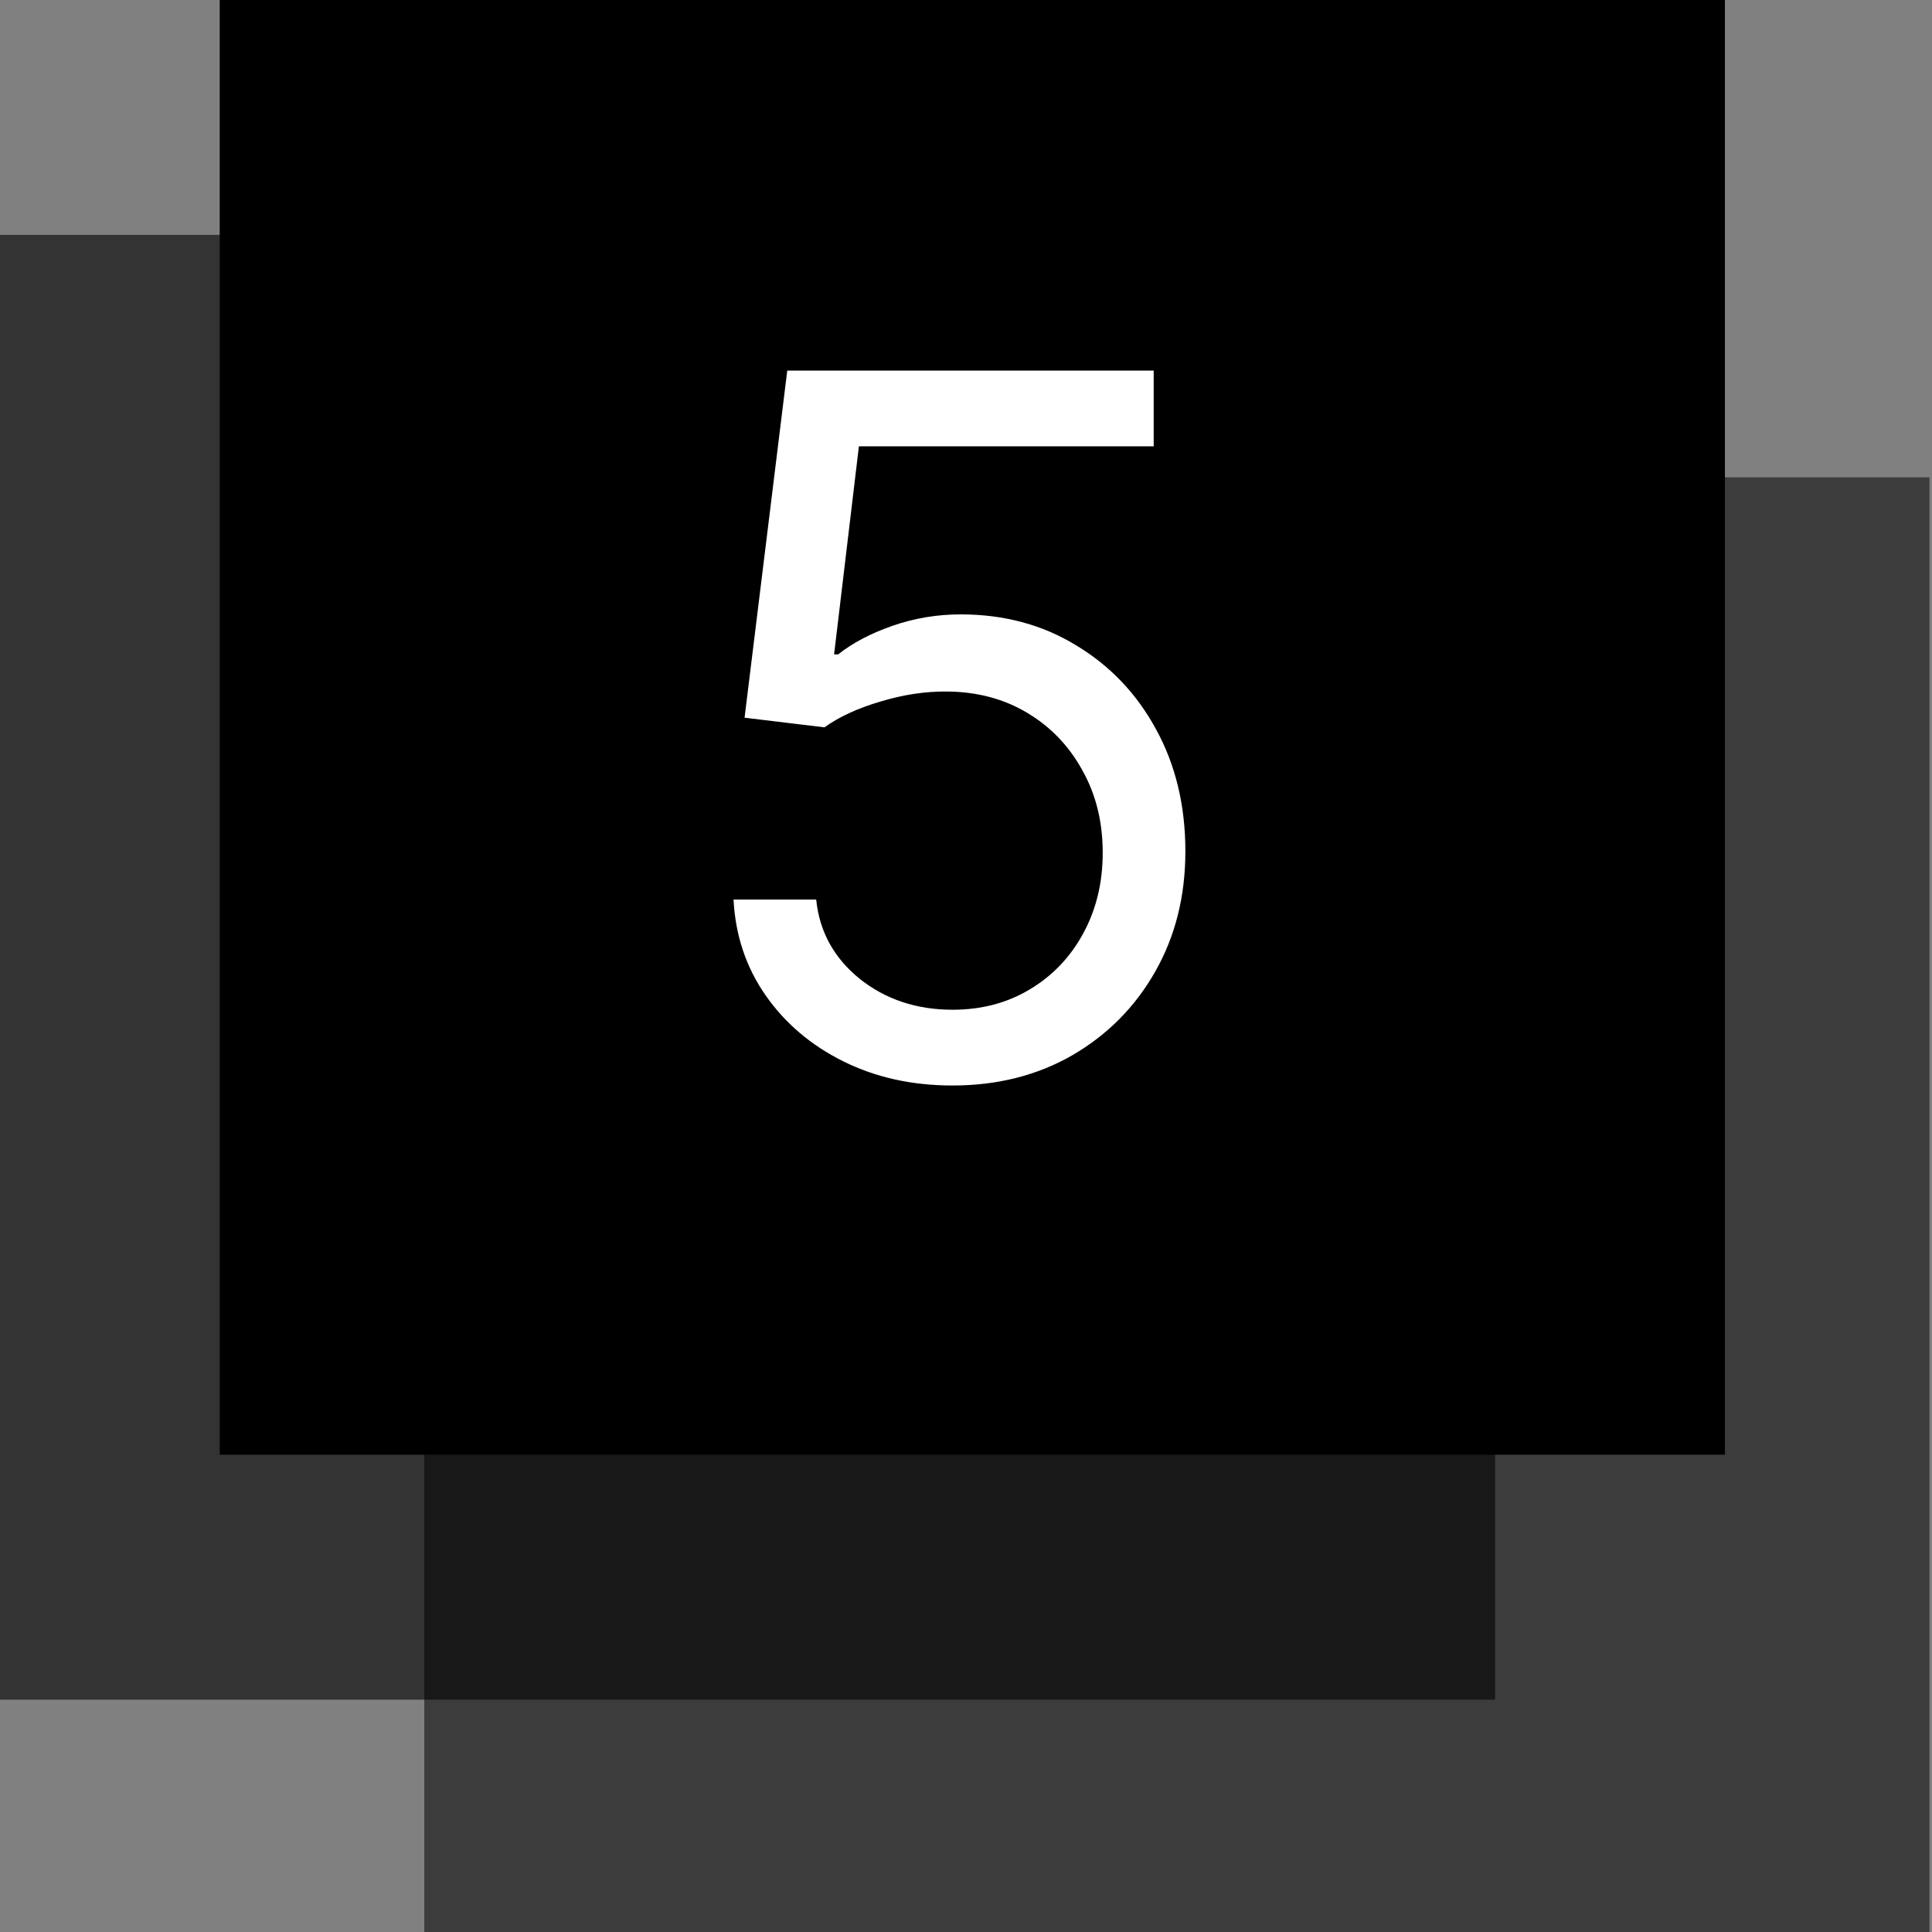 <svg width="255" height="255" viewBox="0 0 255 255" fill="none" xmlns="http://www.w3.org/2000/svg">
<rect x="0" y="0" width="255" height="255" fill="#808080" stroke="none"/>
<rect x="56" y="63" width="198.667" height="192" fill="currentColor" fill-opacity="0.533"/>
<rect y="31" width="197.333" height="193.333" fill="currentColor" fill-opacity="0.6"/>
<rect x="29" width="198.667" height="192" fill="currentColor"/>
<path d="M125.727 143.273C120.394 143.273 115.591 142.212 111.318 140.091C107.045 137.97 103.621 135.061 101.045 131.364C98.47 127.667 97.061 123.455 96.818 118.727H107.727C108.152 122.939 110.061 126.424 113.455 129.182C116.879 131.909 120.97 133.273 125.727 133.273C129.545 133.273 132.939 132.379 135.909 130.591C138.909 128.803 141.258 126.348 142.955 123.227C144.682 120.076 145.545 116.515 145.545 112.545C145.545 108.485 144.652 104.864 142.864 101.682C141.106 98.47 138.682 95.939 135.591 94.091C132.5 92.242 128.97 91.303 125 91.273C122.152 91.242 119.227 91.682 116.227 92.591C113.227 93.47 110.758 94.606 108.818 96L98.273 94.727L103.909 48.909H152.273V58.909H113.364L110.091 86.364H110.636C112.545 84.849 114.939 83.591 117.818 82.591C120.697 81.591 123.697 81.091 126.818 81.091C132.515 81.091 137.591 82.454 142.045 85.182C146.53 87.879 150.045 91.576 152.591 96.273C155.167 100.97 156.455 106.333 156.455 112.364C156.455 118.303 155.121 123.606 152.455 128.273C149.818 132.909 146.182 136.576 141.545 139.273C136.909 141.939 131.636 143.273 125.727 143.273Z" fill="white"/>
</svg>
